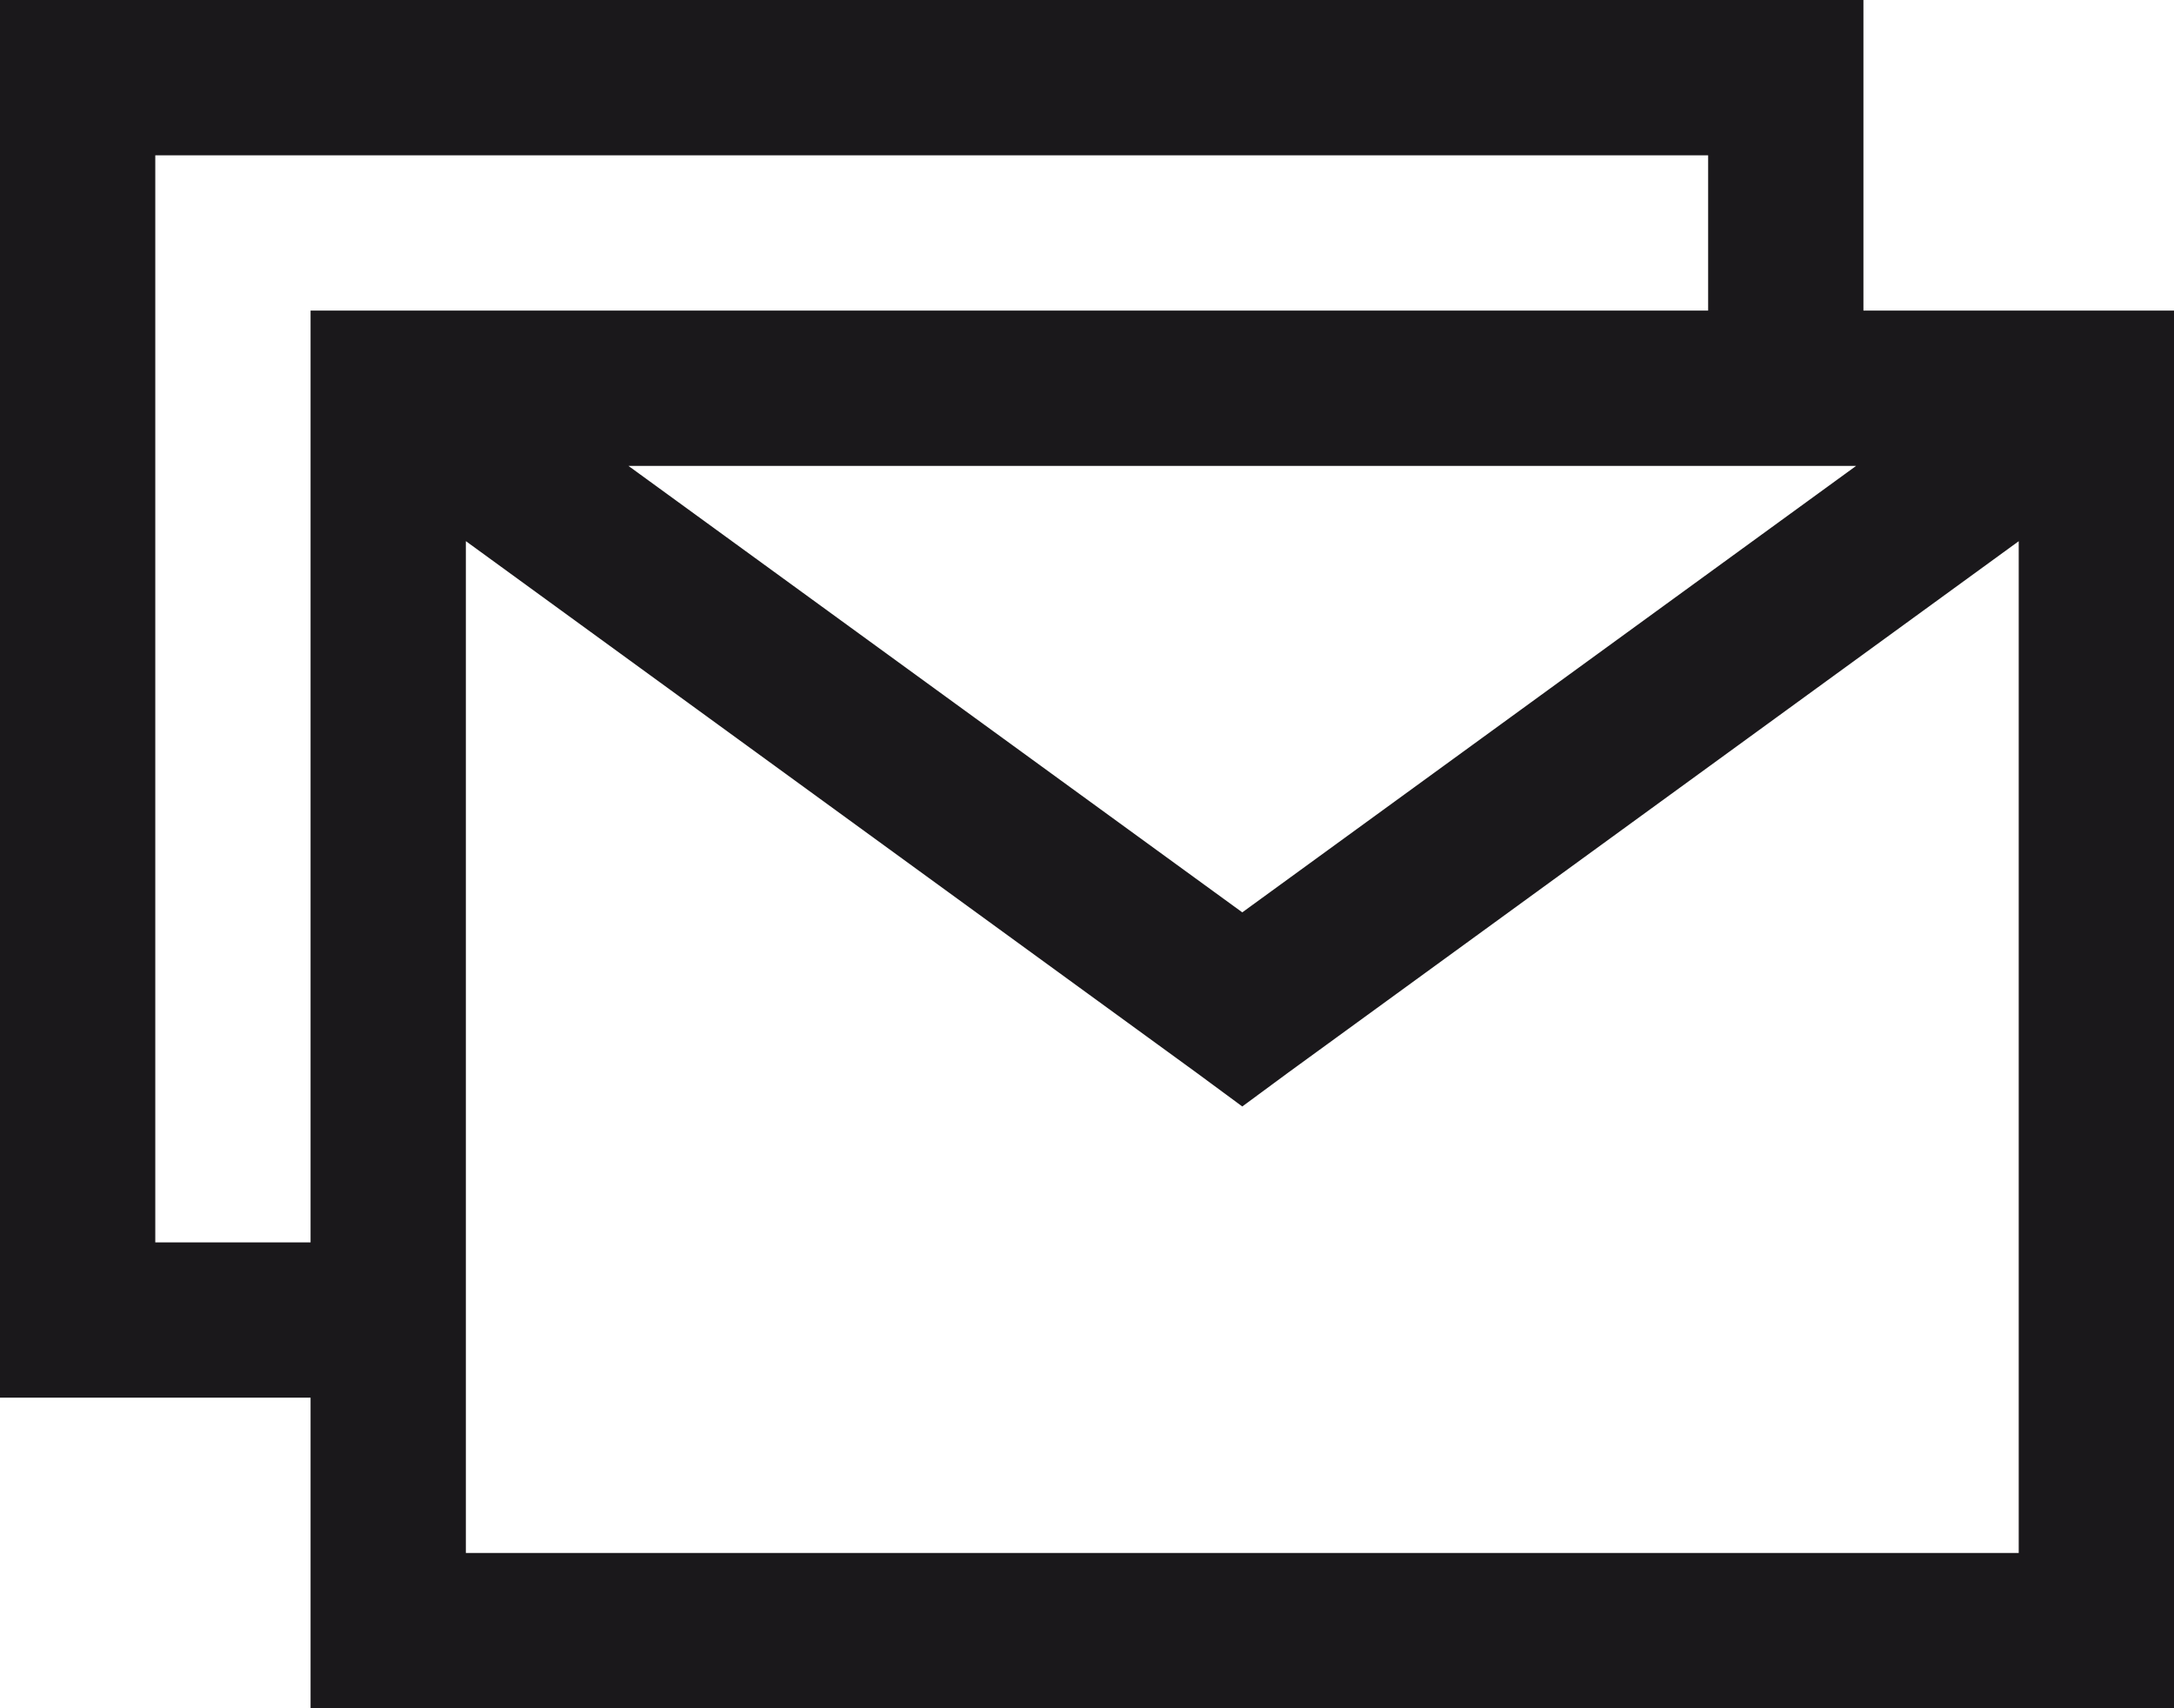 <svg xmlns="http://www.w3.org/2000/svg" width="28" height="22" viewBox="0 0 28 22">
    <path fill="#1A181B" fill-rule="nonzero" d="M0 0v18h4v4h24V4h-4V0H0zm2 2h20v2H4v12H2V2zm6.094 4h15.812L16 11.75 8.094 6zM6 6.969l9.406 6.843.594.438.594-.438L26 6.97v13.03H6V6.97z"/>
</svg>
